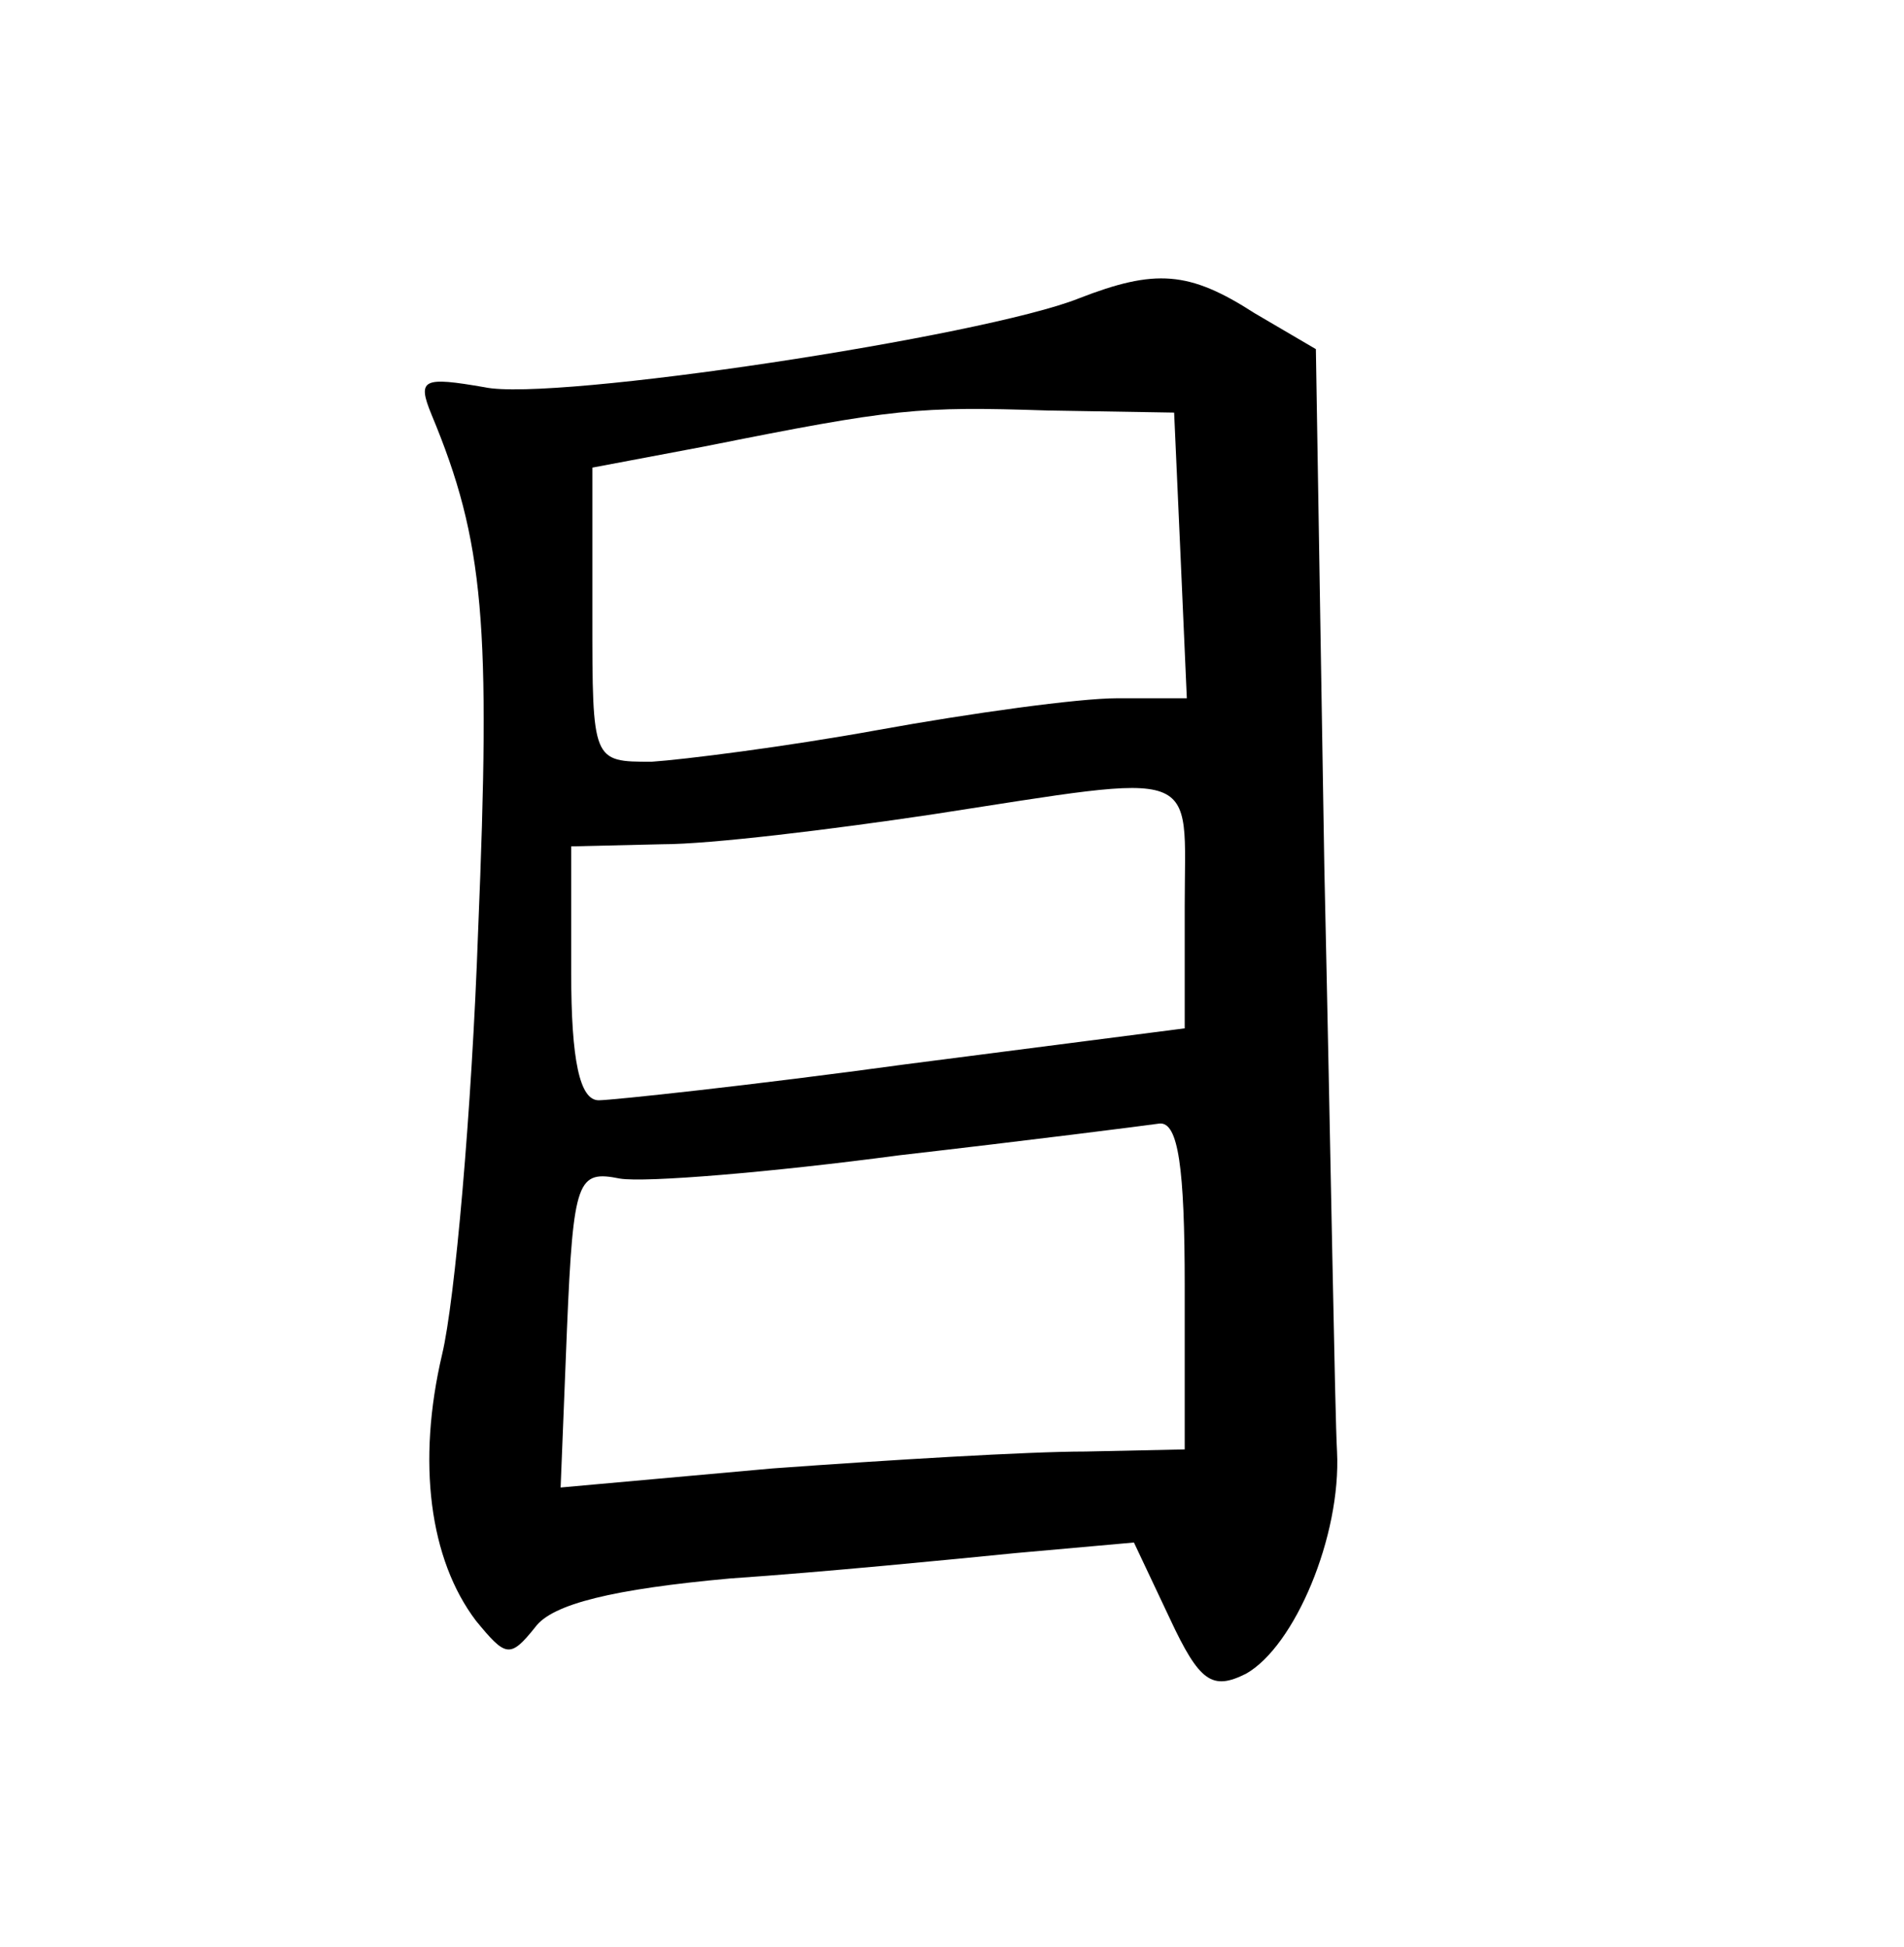 <?xml version="1.0" standalone="no"?>
<!DOCTYPE svg PUBLIC "-//W3C//DTD SVG 20010904//EN"
 "http://www.w3.org/TR/2001/REC-SVG-20010904/DTD/svg10.dtd">
<svg version="1.0" xmlns="http://www.w3.org/2000/svg"
 width="90pt" height="92pt" viewBox="0 0 90 92"
 preserveAspectRatio="xMidYMid meet">
<g transform="translate(0,92) scale(0.1,-0.1)"
fill="#000000" stroke="none">
<path d="M510 779 c-45 -18 -249 -49 -281 -42 -29 5 -32 4 -25 -13 25 -60 28
-99 22 -244 -3 -85 -11 -175 -17 -200 -12 -51 -6 -97 16 -126 14 -17 16 -18
28 -3 8 11 37 18 92 23 44 3 105 9 135 12 l56 5 17 -36 c14 -30 20 -34 36 -26
23 13 45 65 43 105 -1 17 -3 141 -6 276 l-4 245 -29 17 c-31 20 -47 21 -83 7z
m48 -121 l3 -68 -33 0 c-18 0 -69 -7 -113 -15 -44 -8 -92 -14 -107 -15 -28 0
-28 0 -28 69 l0 70 53 10 c90 18 101 19 162 17 l60 -1 3 -67z m2 -166 l0 -58
-132 -17 c-73 -10 -139 -17 -145 -17 -9 0 -13 19 -13 60 l0 60 43 1 c23 0 80
7 127 14 130 20 120 23 120 -43z m0 -180 l0 -77 -47 -1 c-27 0 -93 -4 -148 -8
l-100 -9 3 75 c3 71 5 75 25 71 12 -2 72 3 132 11 61 7 116 14 123 15 9 1 12
-21 12 -77z"/>
</g>
</svg>
